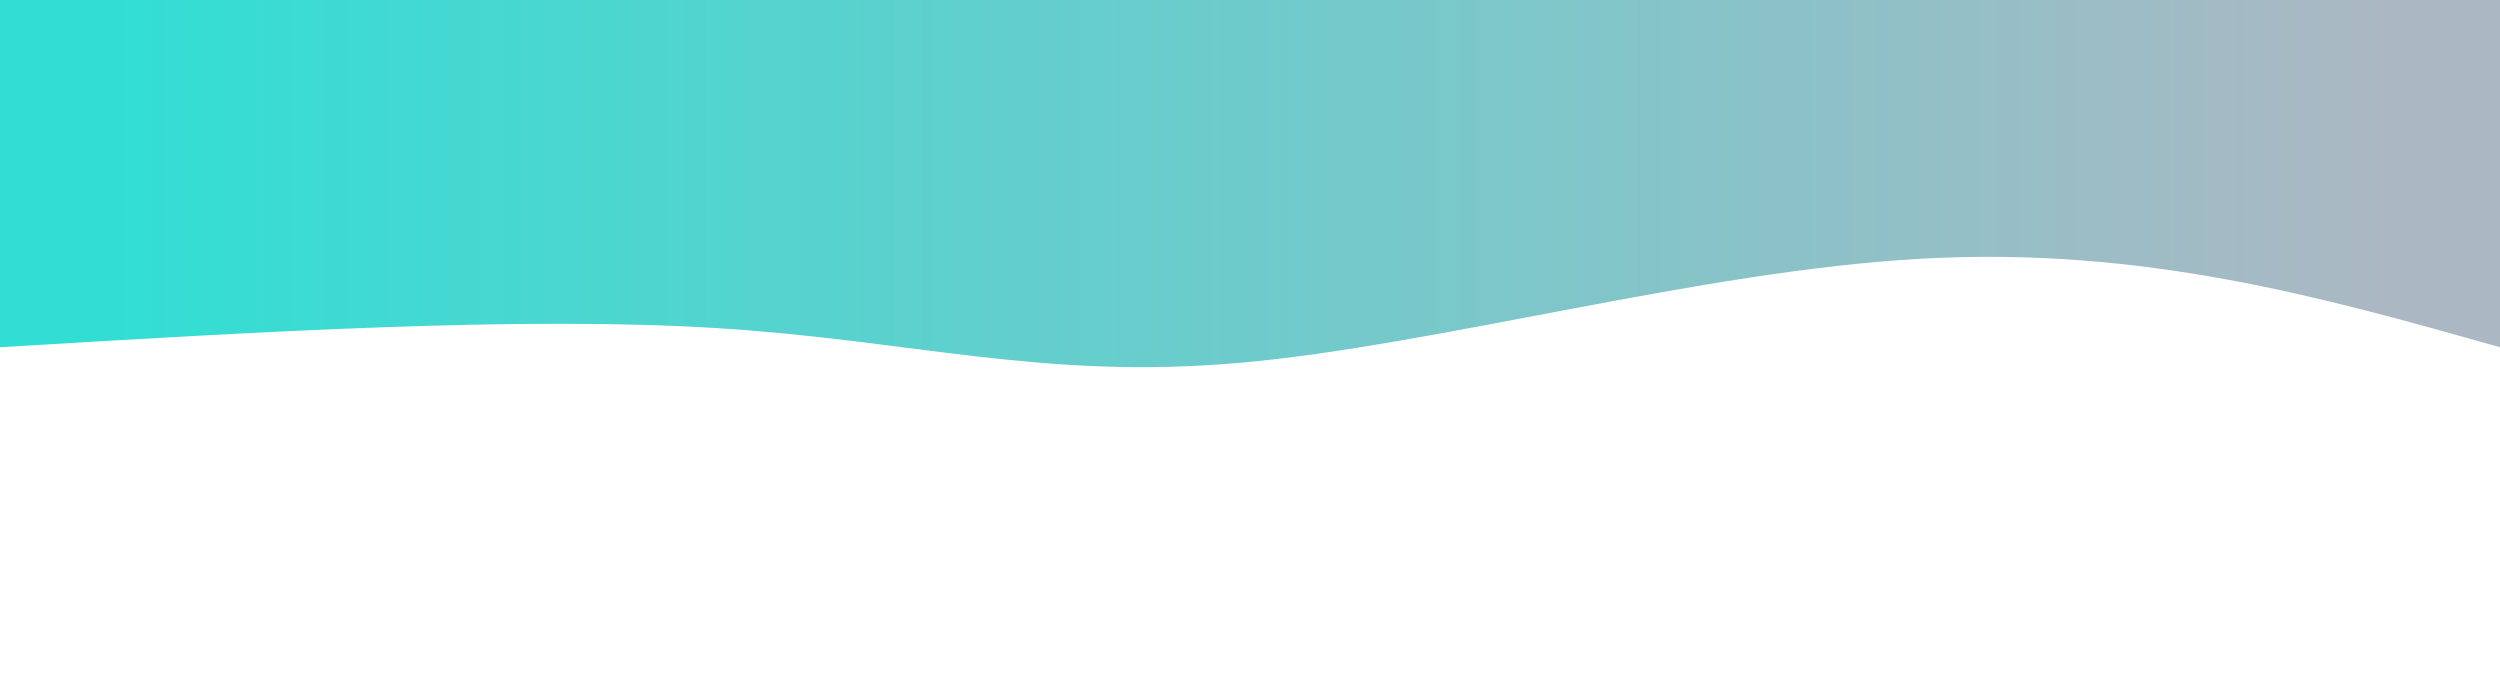 <svg width="100%" height="100%" id="svg" viewBox="0 0 1440 400" xmlns="http://www.w3.org/2000/svg" class="transition duration-300 ease-in-out delay-150"><defs><linearGradient id="gradient" x1="0%" y1="50%" x2="100%" y2="50%"><stop offset="5%" stop-color="#abb8c3"></stop><stop offset="95%" stop-color="#32ded4"></stop></linearGradient></defs><path d="M 0,400 C 0,400 0,200 0,200 C 102.786,229 205.571,258 333,251 C 460.429,244 612.5,201 726,191 C 839.5,181 914.429,204 1027,211 C 1139.571,218 1289.786,209 1440,200 C 1440,200 1440,400 1440,400 Z" stroke="none" stroke-width="0" fill="url(#gradient)" fill-opacity="1" class="transition-all duration-300 ease-in-out delay-150 path-0" transform="rotate(-180 720 200)"></path></svg>